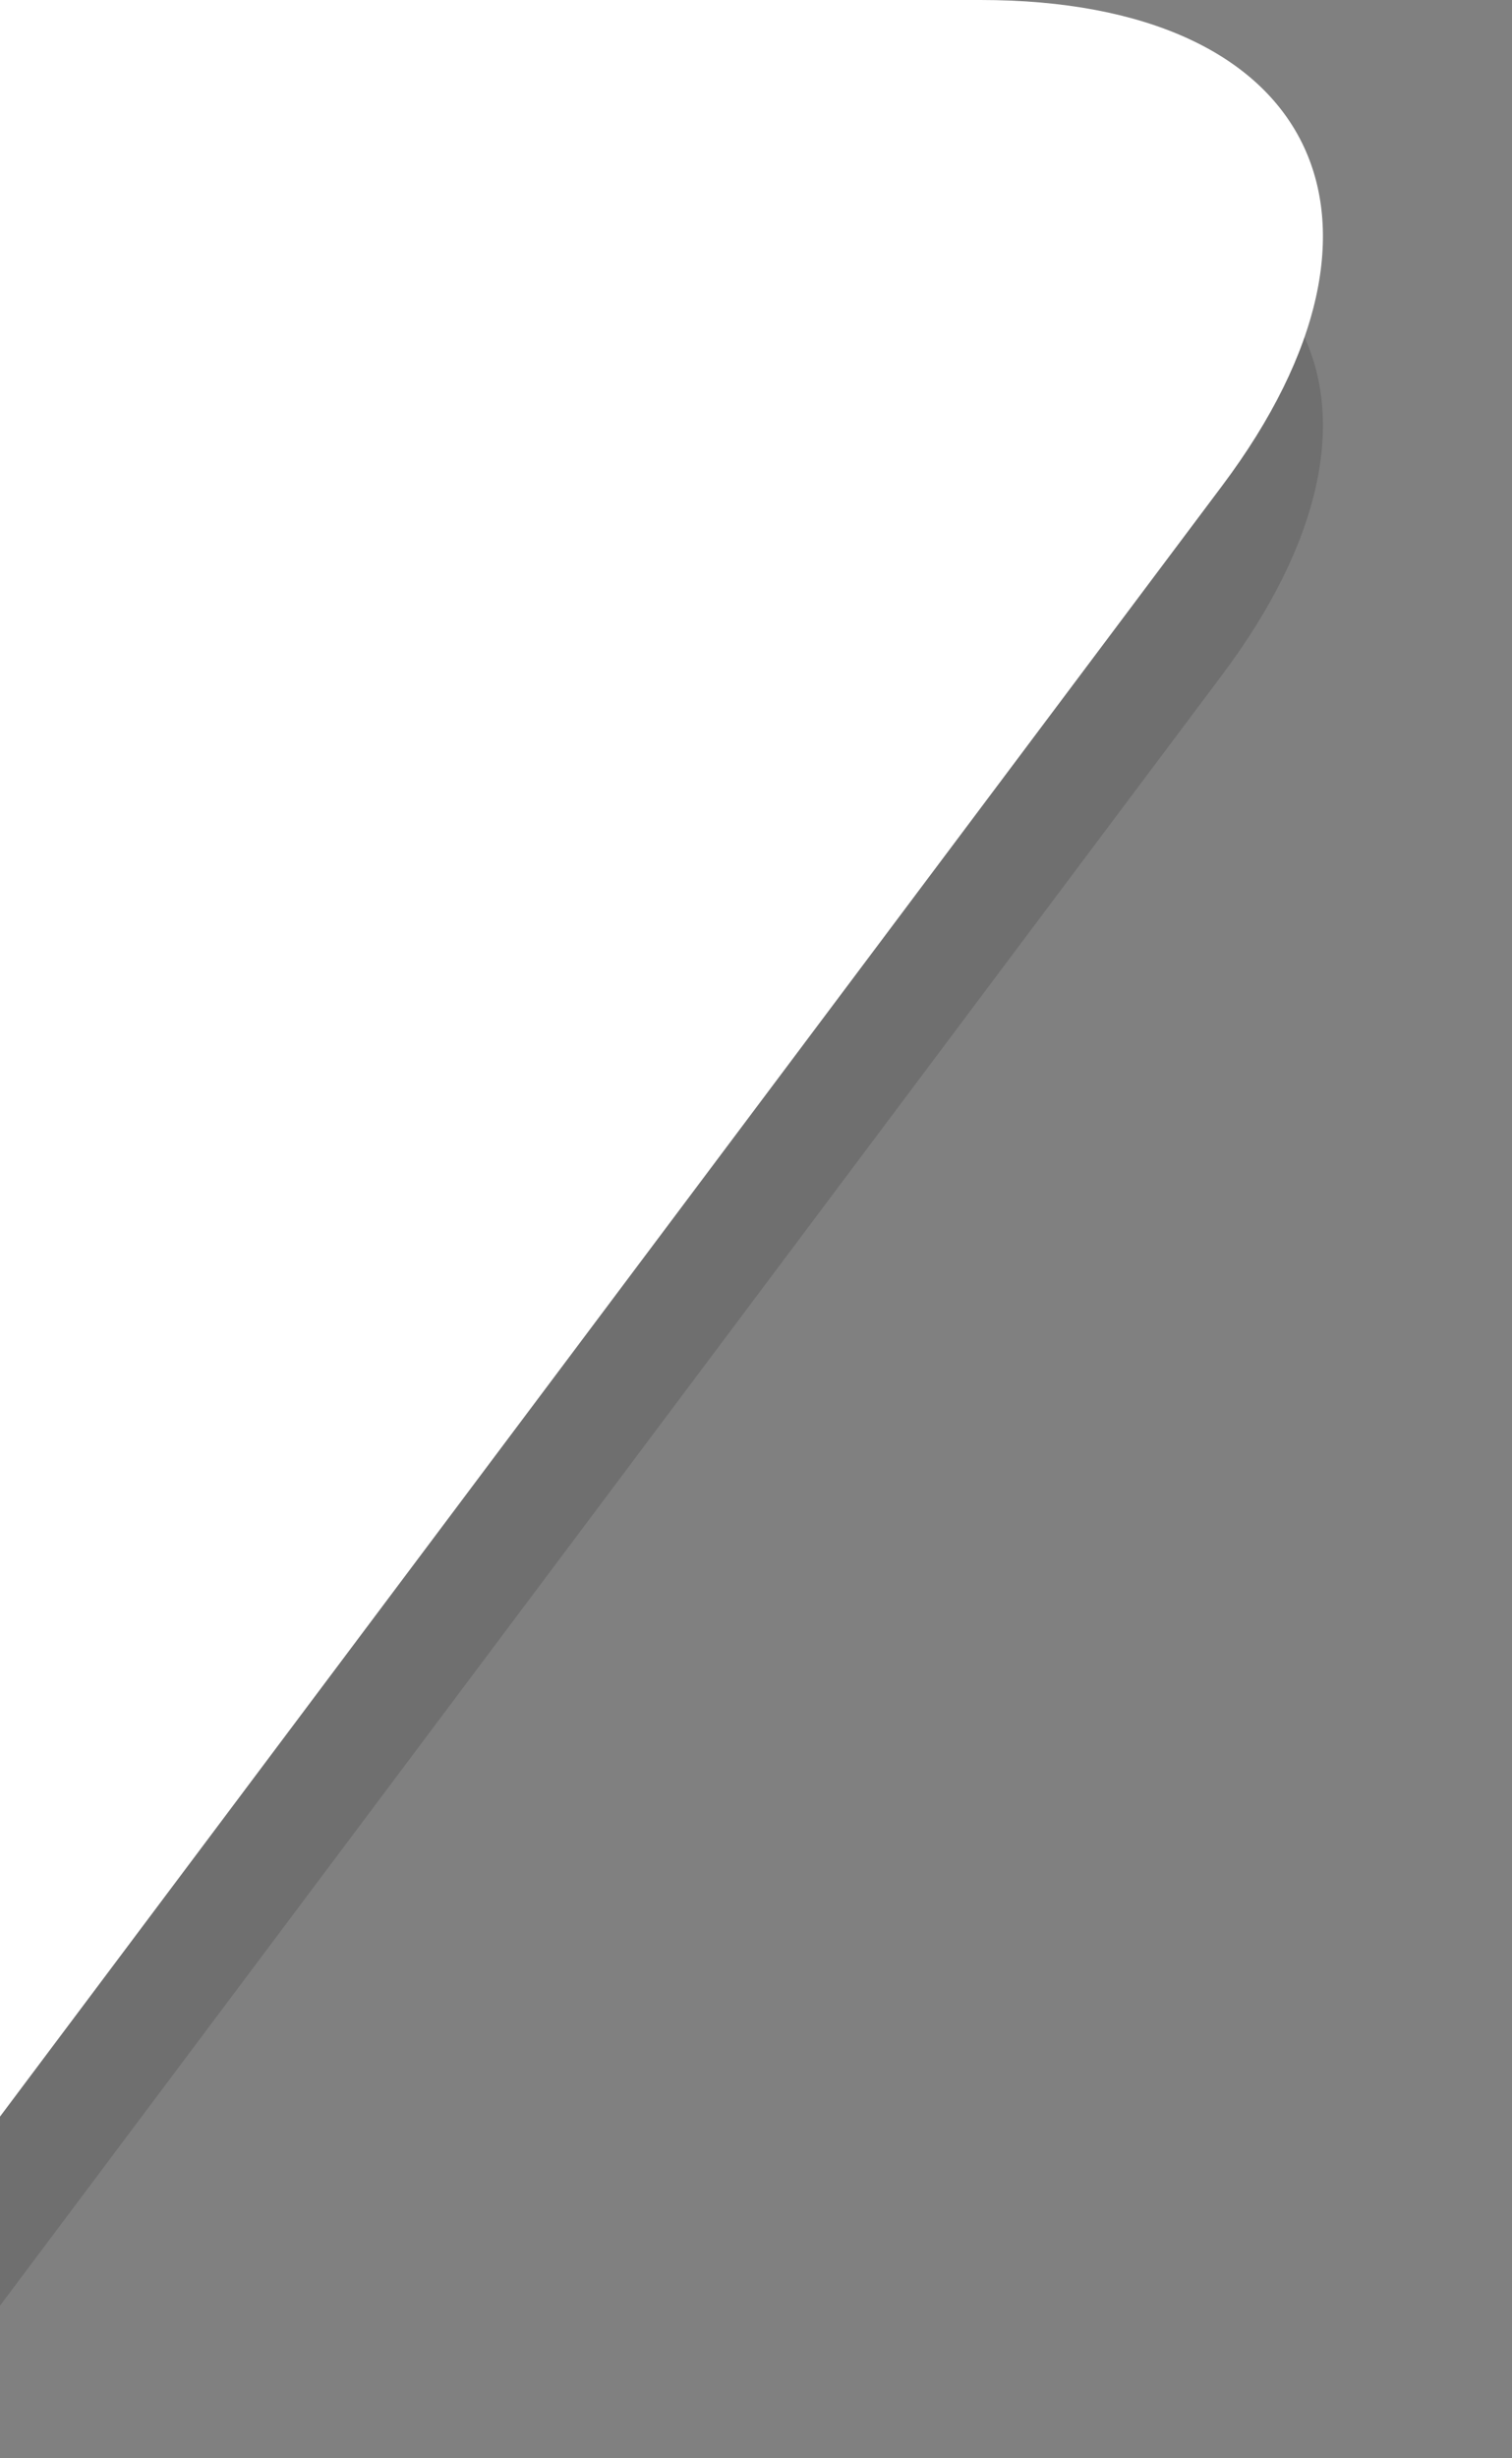 <svg xmlns="http://www.w3.org/2000/svg" viewBox="0 0 8 13" width="8" height="13"><rect x="0" y="0" width="8" height="13" fill="#808080" stroke="none"/><path opacity=".13" d="M5.188 1H0v11.193l6.467-8.625C7.526 2.156 6.958 1 5.188 1z"></path><path fill="white" d="M5.188 0H0v11.193l6.467-8.625C7.526 1.156 6.958 0 5.188 0z"></path></svg>
